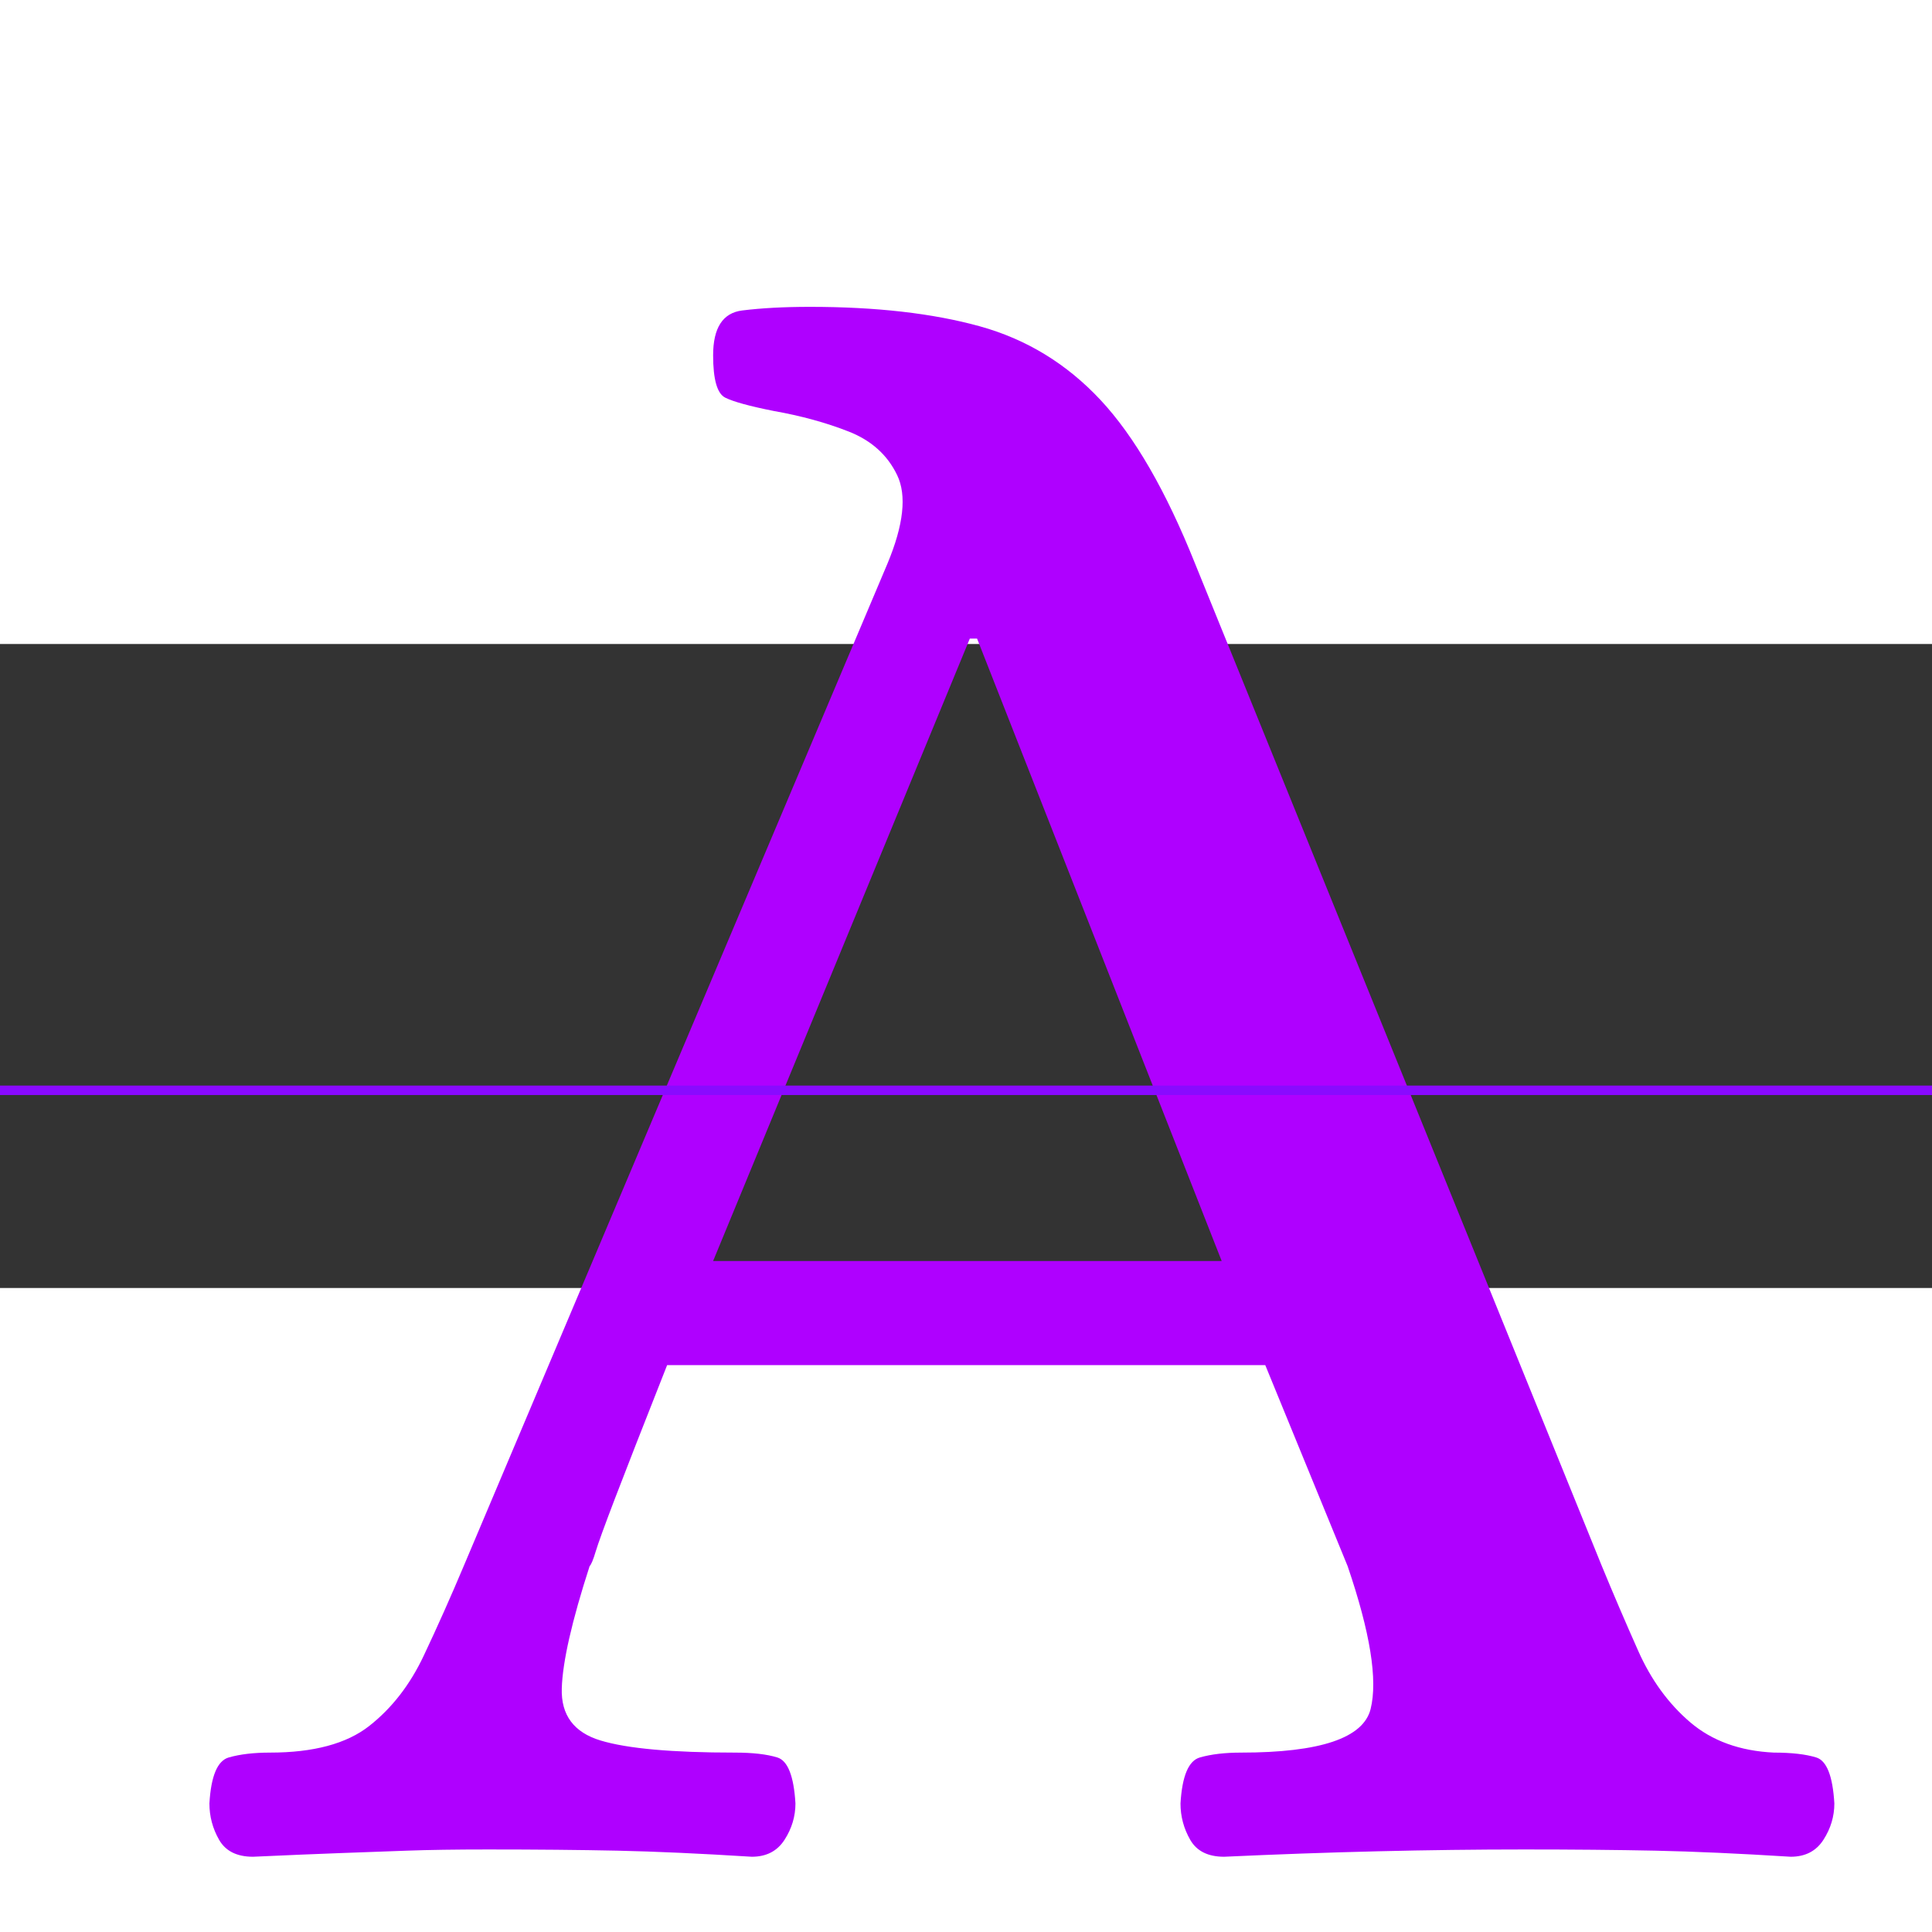 <svg xmlns="http://www.w3.org/2000/svg" viewBox="0 0 600 200" width="200" height="200">
    <rect x="0" y="0" width="600" height="200" fill="#333333" stroke="none"/>
    <g transform="translate(-250, 0)"> <!-- Geser ke kiri dengan translate -->
        <g transform="scale(.978)">
            <g>
                <rect width="686" height="868.97" x="239.732" y="-292.765" fill="none" rx="0" ry="0"/>
                <path fill="#af00ff" d="M335.962 385.1q-7.69 0-10.77-5.39-3.07-5.38-3.07-11.53.76-13.08 6.15-14.61 5.38-1.54 13.07-1.54 20.76 0 31.53-8.46t17.3-22.3q6.54-13.84 12.69-28.45l134.58-318.37q7.69-18.46 3.07-28.07-4.61-9.61-15.38-13.84-10.76-4.23-23.84-6.54-11.53-2.3-15.38-4.23-3.84-1.92-3.84-13.45 0-13.08 9.23-14.23 9.22-1.15 21.53-1.15 31.53 0 53.83 6.15t38.45 23.45 29.99 51.91l129.19 318.37q5.38 13.07 11.54 26.91 6.15 13.84 16.53 22.69 10.38 8.84 26.53 9.61 8.46 0 13.46 1.54 5 1.53 5.76 14.61 0 6.15-3.46 11.53-3.46 5.39-10.38 5.39-24.61-1.54-43.06-1.93-18.46-.38-41.53-.38-45.37 0-95.35 2.31-7.69 0-10.77-5.39-3.08-5.38-3.08-11.53.77-13.08 6.16-14.61 5.38-1.54 13.07-1.54 37.68 0 41.14-13.84 3.46-13.85-7.3-45.37l-26.15-63.83h-189.94q-11.54 29.22-16.54 42.29-5 13.08-6.15 16.92-1.15 3.85-1.92 4.62-8.46 26.14-8.84 38.83-.39 12.69 12.3 16.53 12.69 3.85 42.68 3.85 8.46 0 13.46 1.54 4.99 1.53 5.76 14.61 0 6.15-3.46 11.53-3.46 5.39-10.38 5.39-24.61-1.54-42.68-1.93-18.07-.38-41.14-.38-15.38 0-25.76.38-10.38.39-21.15.77-10.76.39-27.68 1.16M563.582-1.71l-81.51 197.63h161.49L565.892-1.71Z"/>
            </g>
        </g>
        <g fill="#fff" stroke="#890aff" stroke-width="3" transform="scale(.978)">
            <path d="M128.234 141.72h908.996"/>
            <path fill="transparent" stroke="transparent" d="M545.5 0h909v869h-909z"/>
        </g>
    </g>
</svg>
